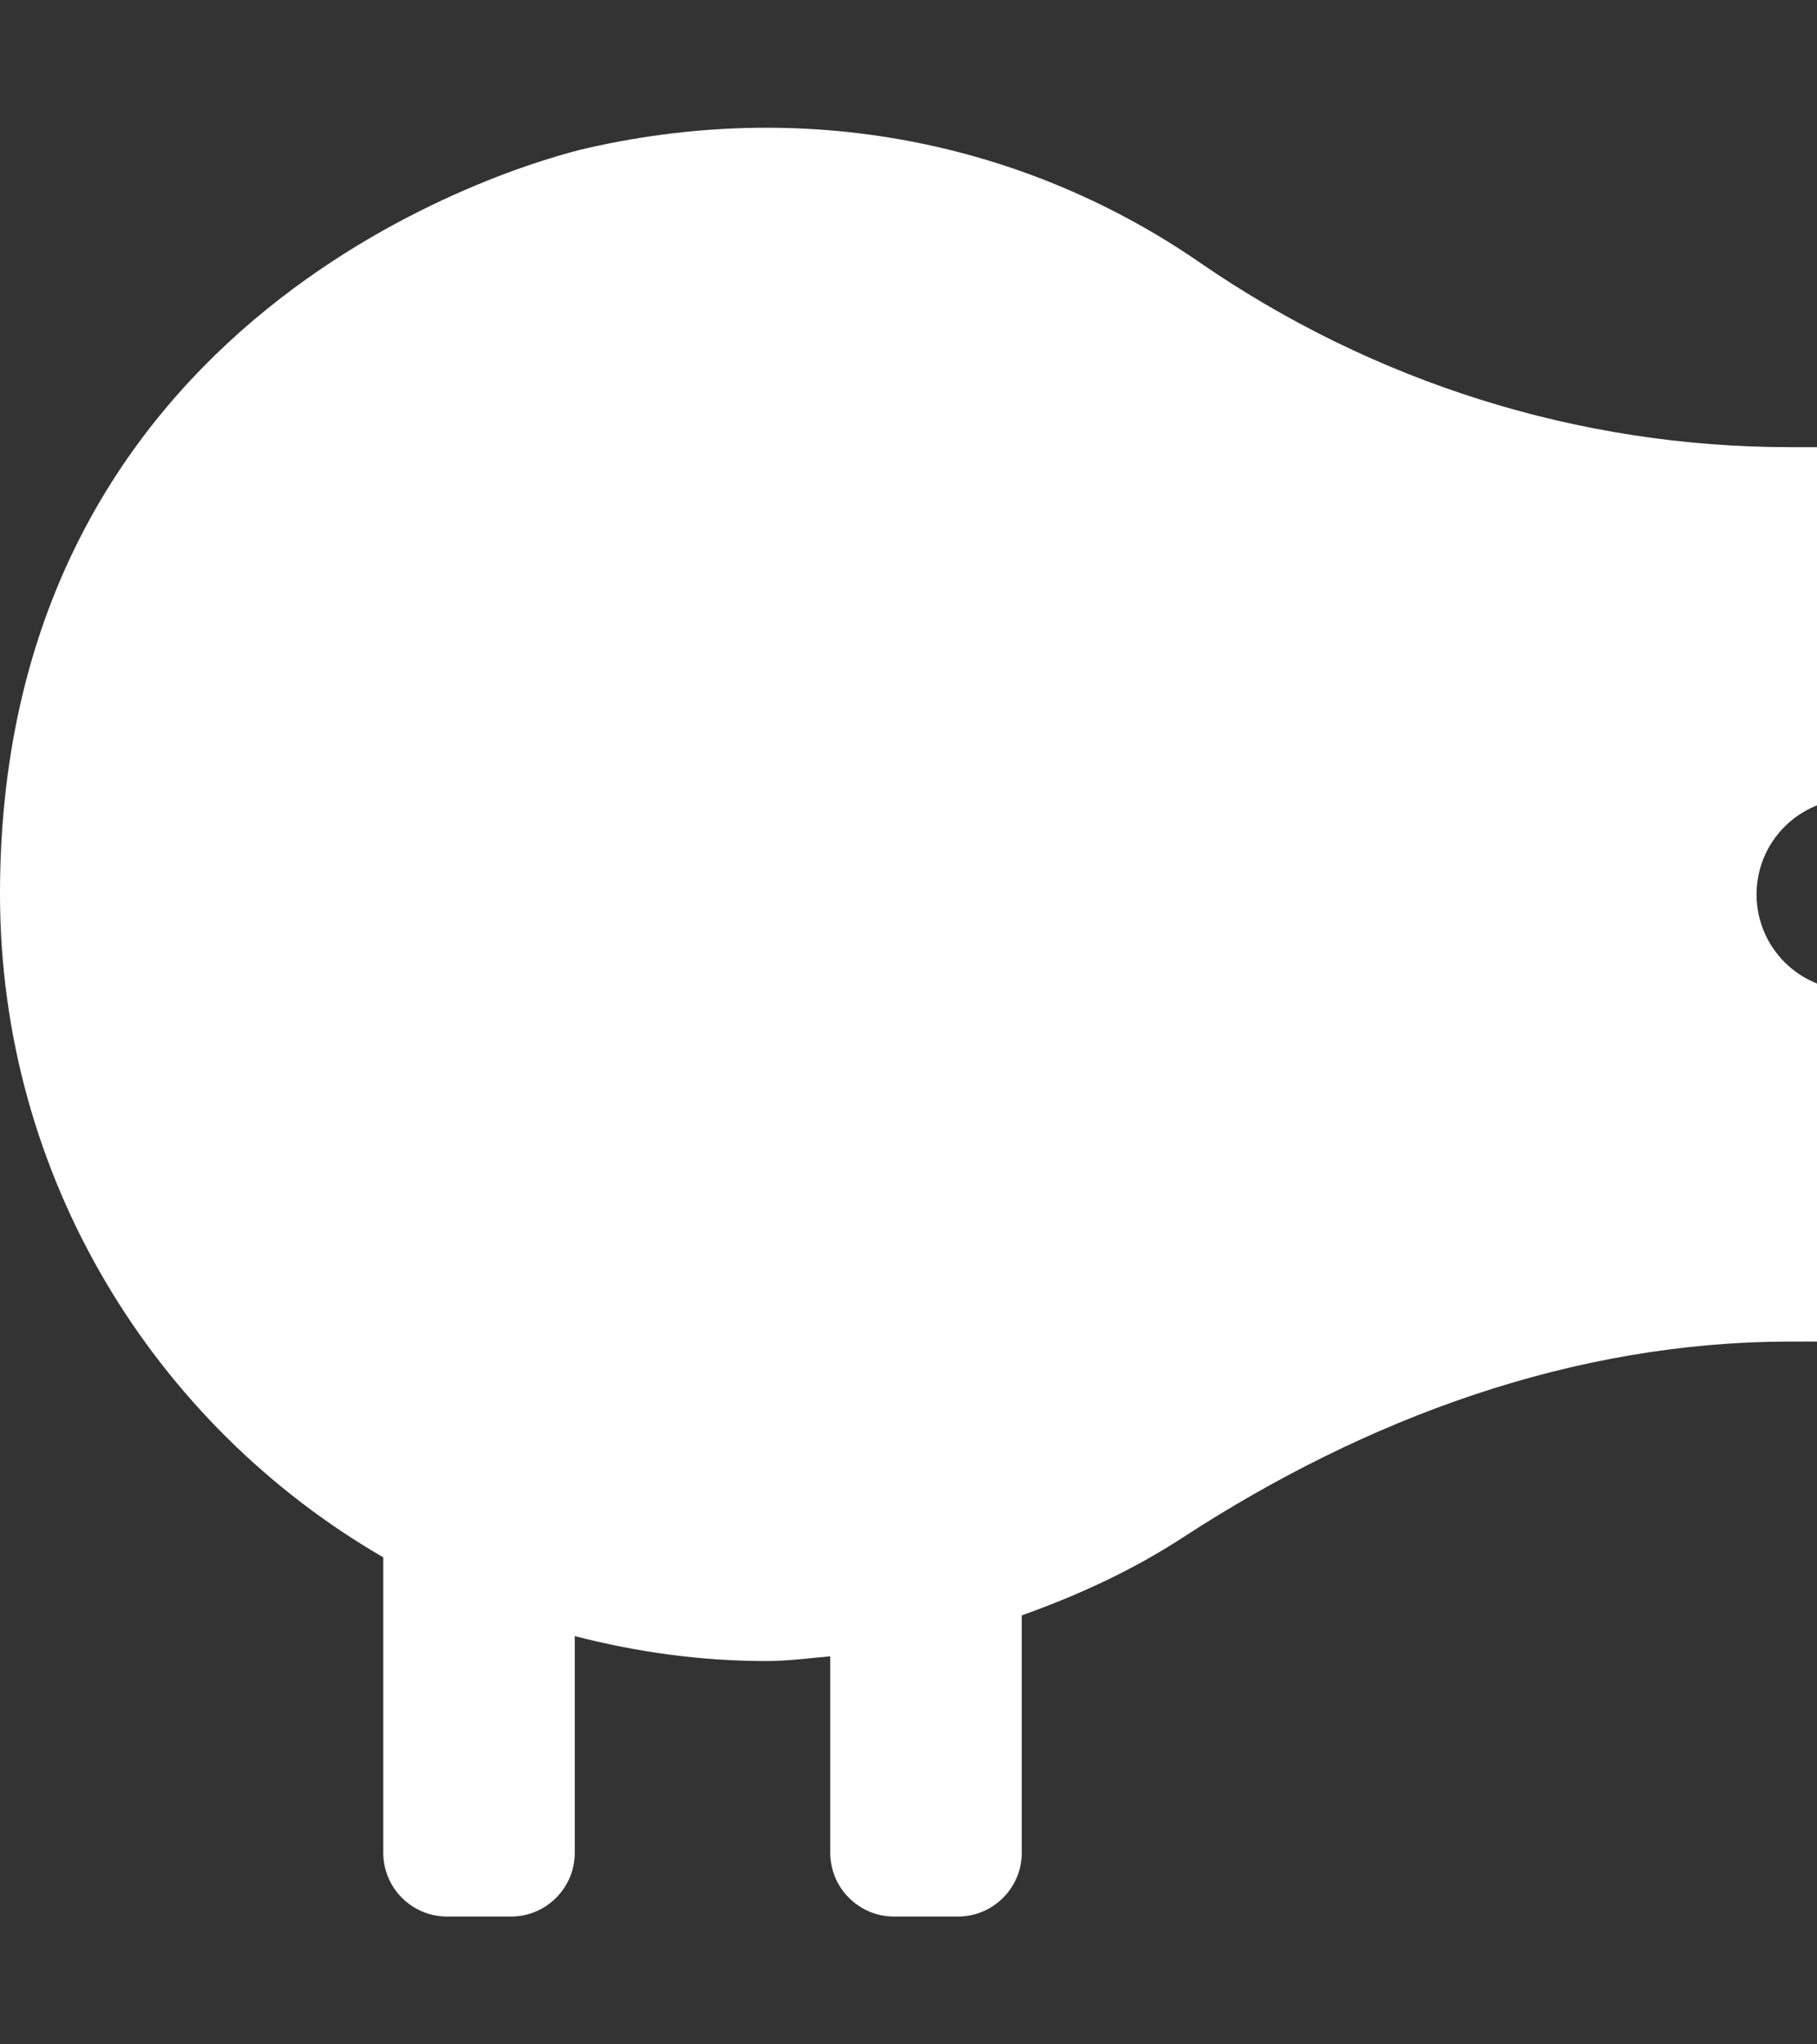 <svg version="1.1" xmlns="http://www.w3.org/2000/svg" xlink="http://www.w3.org/1999/xlink" x="0px" y="0px" width="15px" height="16.875px" viewBox="0 0 15 16.875" style="enable-background:new 0 0 15 15;" space="preserve">
    <rect x="0" y="0" width="15" height="16.875" fill="#333333" stroke="none"/>
    <path d="M18.978,7.184C18.874,5.188,17.082,3.691,15.083,3.691h-0.309c-1.741,0,-3.436,-0.536,-4.869,-1.524c-1.384,-0.954,-3.165,-1.372,-5.05,-0.946C4.262,1.355,-0.003,2.579,0,7.383c0.001,2.338,1.275,4.377,3.164,5.472V15.293c0,0.291,0.236,0.527,0.527,0.527h0.527c0.291,0,0.527,-0.236,0.527,-0.527v-1.788c0.506,0.131,1.035,0.206,1.582,0.206c0.179,0,0.352,-0.024,0.527,-0.039V15.293c0,0.291,0.236,0.527,0.527,0.527h0.527c0.291,0,0.527,-0.236,0.527,-0.527v-1.959c0.469,-0.167,0.919,-0.375,1.33,-0.643C11.274,11.709,12.981,11.074,14.781,11.074c0.84,0,0.528,-0.01,0.76,-0.026l2.452,4.497c0.094,0.172,0.274,0.275,0.463,0.275c0.043,0,0.087,-0.005,0.13,-0.016c0.234,-0.059,0.397,-0.27,0.397,-0.511c0,0,0.005,-7.918,-0.005,-8.109zM15.292,8.174c-0.437,0,-0.791,-0.354,-0.791,-0.791c0,-0.437,0.354,-0.791,0.791,-0.791s0.791,0.354,0.791,0.791c0,0.437,-0.354,0.791,-0.791,0.791zm2.637,5.051l-1.314,-2.409c0.498,-0.192,0.947,-0.481,1.314,-0.856v3.265z" fill="#FFFFFF"/>
    </svg>